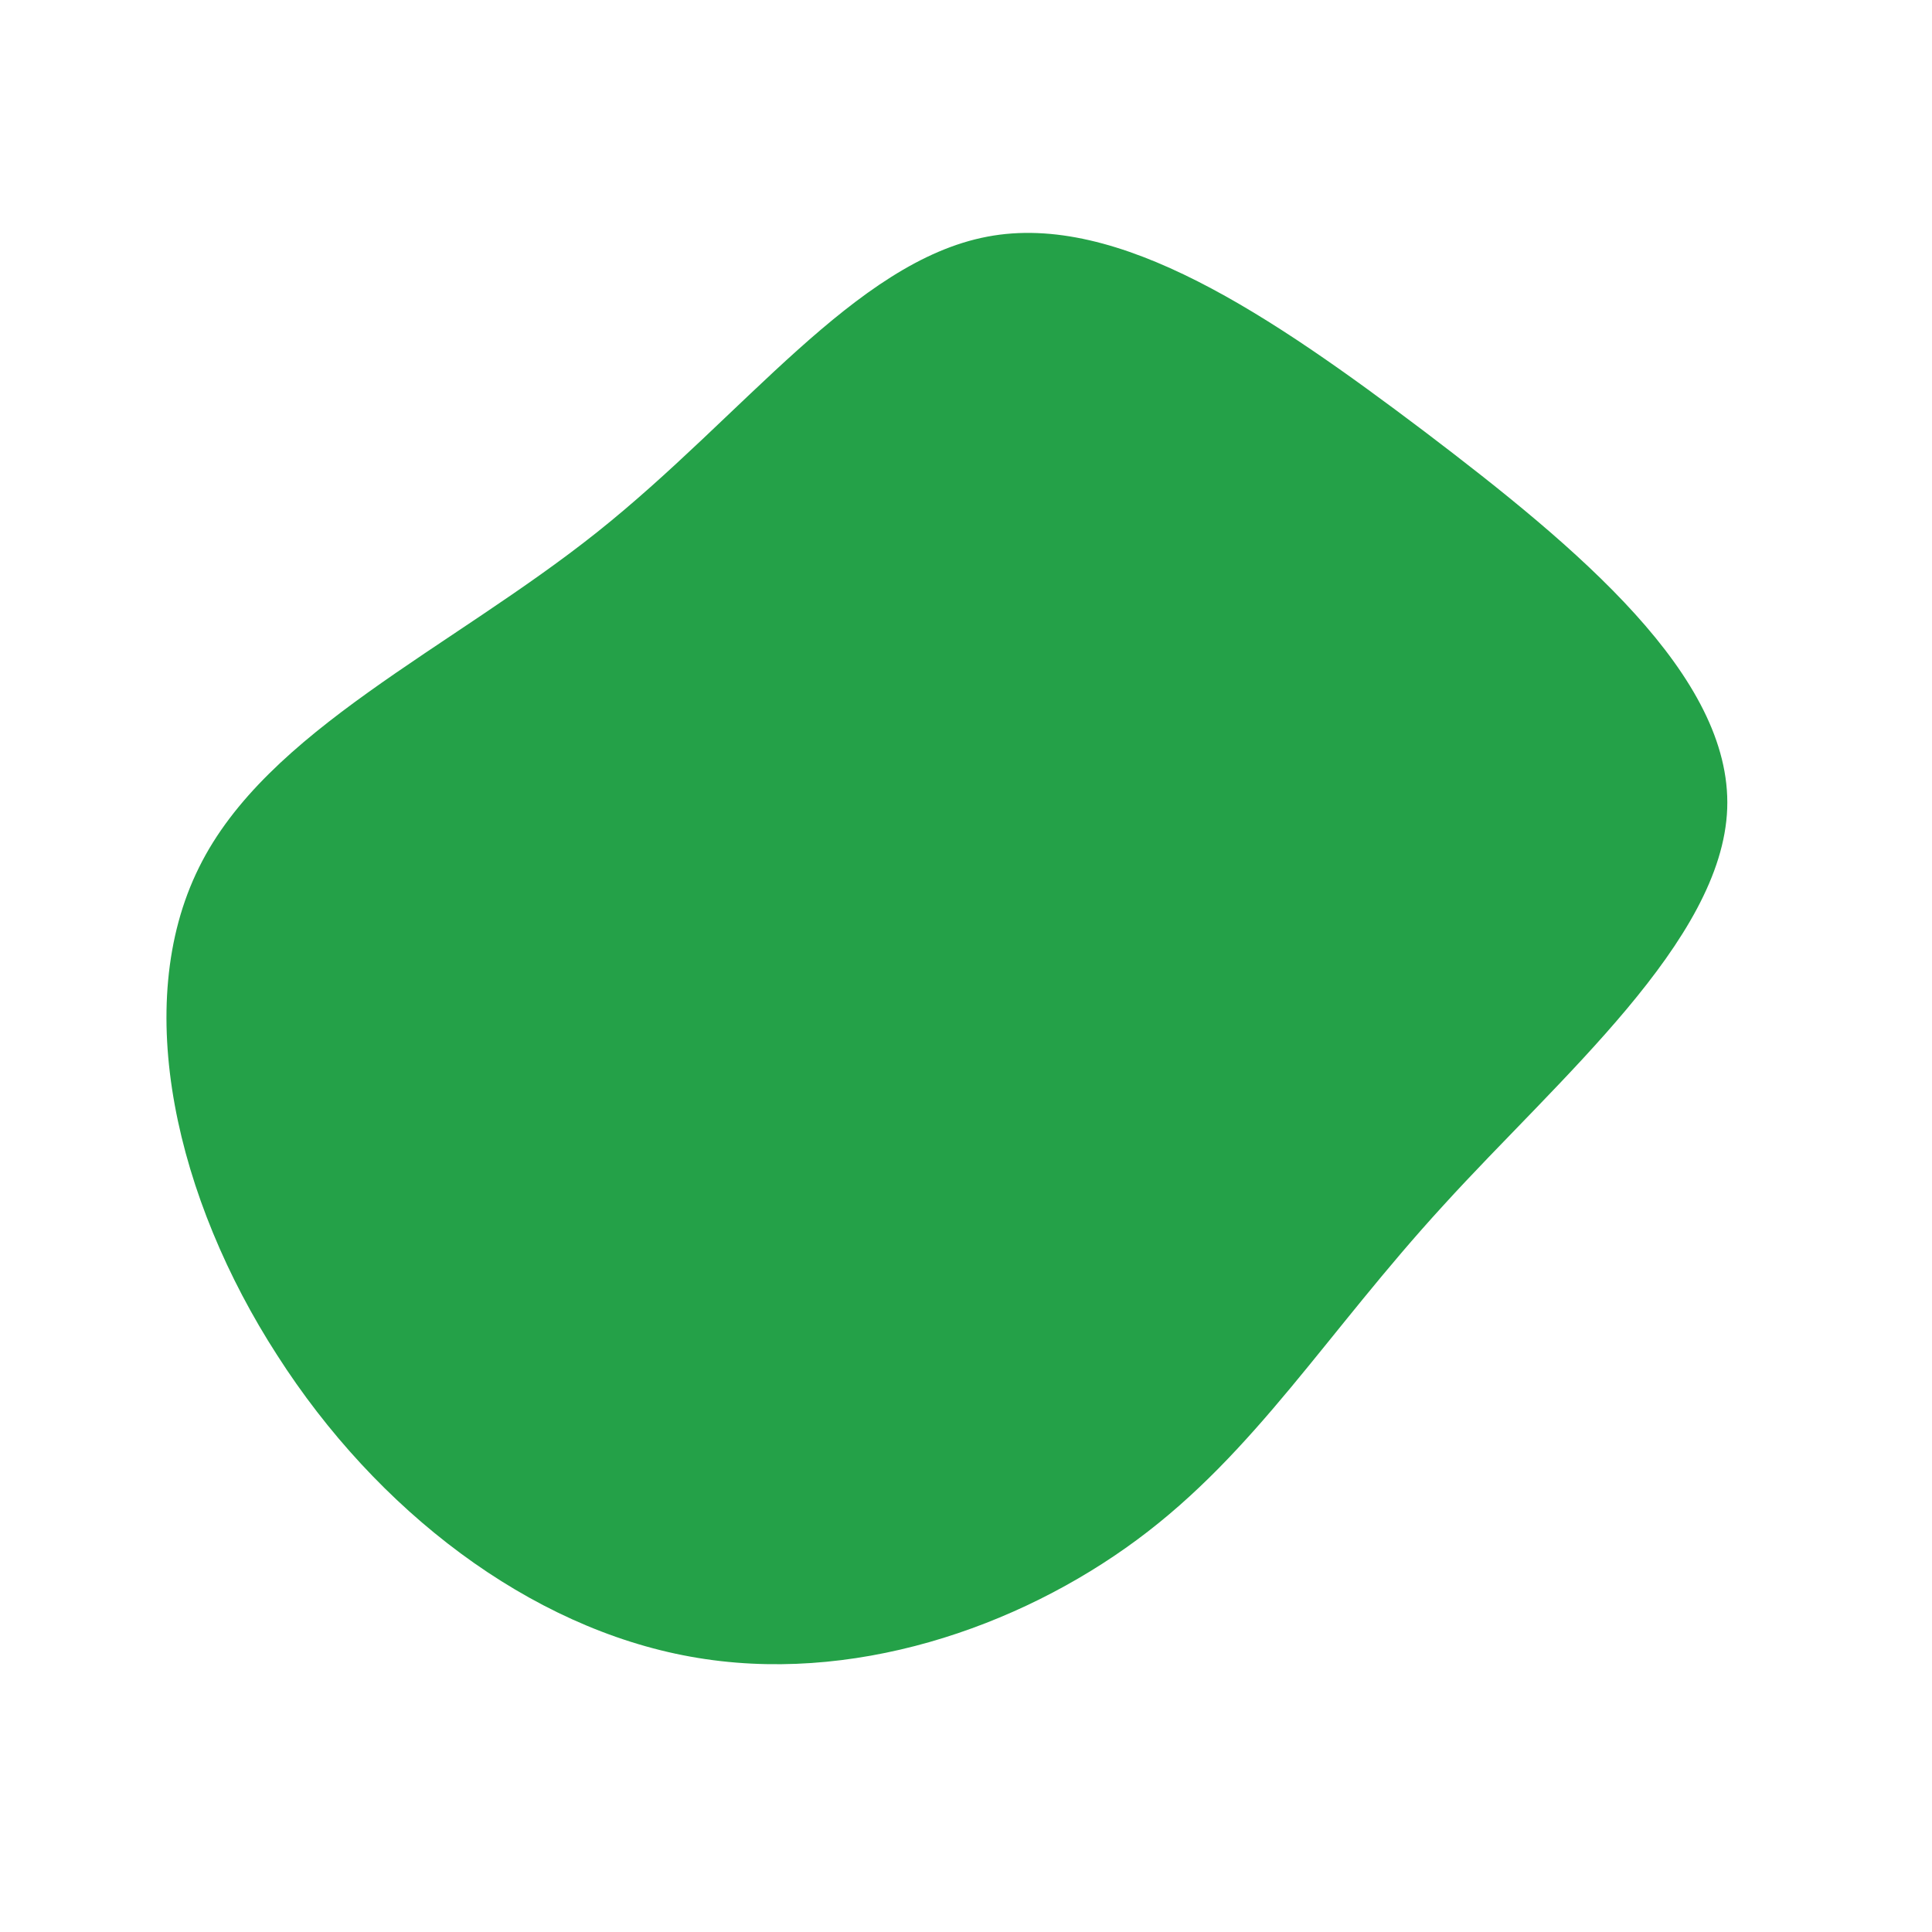 <svg viewBox="0 0 200 200" xmlns="http://www.w3.org/2000/svg">
  <path fill="#24A148" d="M47.5,-55.3C63.3,-43.3,79.3,-30,78.8,-16.3C78.3,-2.6,61.4,11.6,49.4,24.8C37.3,38,30,50.3,17.7,59.4C5.4,68.5,-11.9,74.5,-28.5,71.5C-45.2,68.5,-61,56.4,-71.3,40.3C-81.7,24.2,-86.5,4.1,-79.4,-10.2C-72.4,-24.4,-53.4,-32.8,-38.2,-44.9C-23,-57,-11.5,-72.9,2.2,-75.5C15.8,-78.1,31.6,-67.3,47.5,-55.3Z" transform="translate(100 100)" />
</svg>